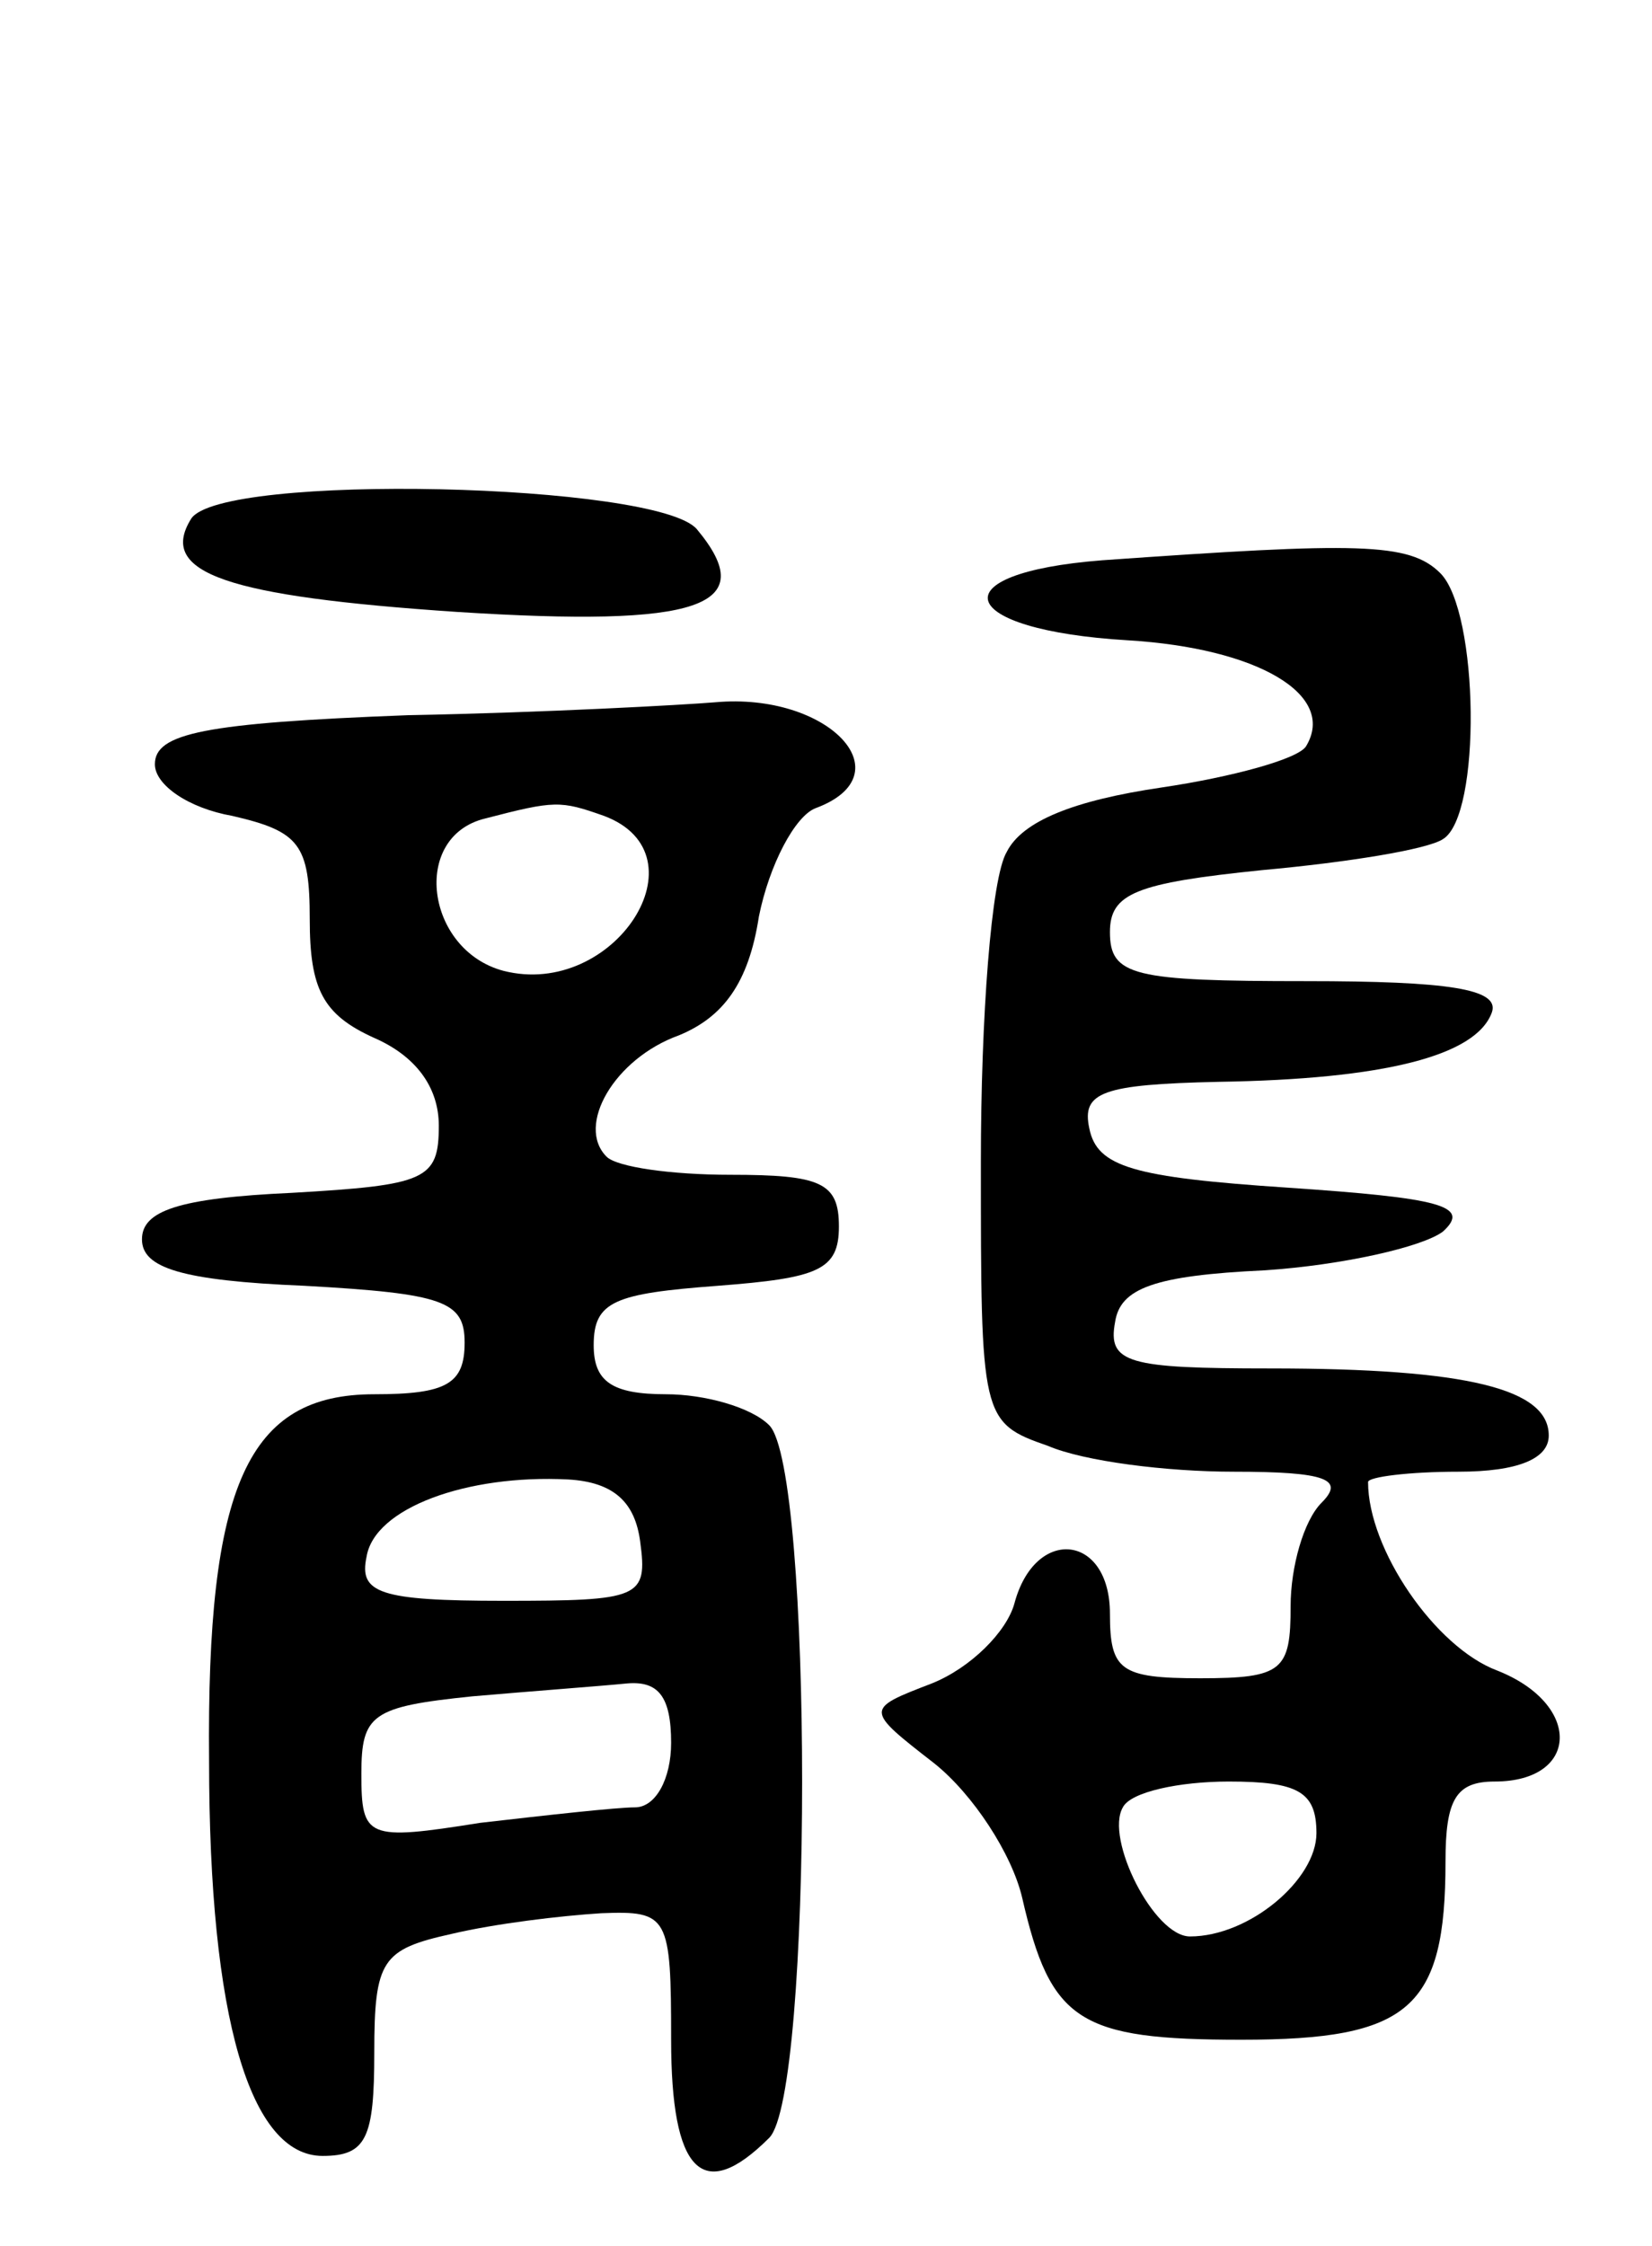 <svg version="1.0" xmlns="http://www.w3.org/2000/svg"
 width="64pt" height="87pt" viewBox="0 0 64 87"
 preserveAspectRatio="xMidYMid meet">
<g transform="translate(0,87) scale(0.1,-0.1)"
fill="#000000" stroke="none">
<path d="M74 669 c-13 -21 14 -30 103 -36 94 -6 118 2 93 32 -15 18 -185 22
-196 4z"/>
<path d="M427 653 c-64 -5 -57 -27 10 -31 50 -3 81 -21 69 -41 -3 -5 -29 -12
-56 -16 -34 -5 -54 -13 -60 -25 -6 -10 -10 -64 -10 -120 0 -99 0 -101 26 -110
14 -6 46 -10 72 -10 36 0 43 -3 34 -12 -7 -7 -12 -25 -12 -40 0 -25 -3 -28
-35 -28 -31 0 -35 3 -35 25 0 31 -29 34 -37 4 -3 -11 -17 -25 -32 -31 -26 -10
-26 -10 1 -31 15 -12 30 -35 34 -52 11 -48 22 -55 85 -55 65 0 79 12 79 69 0
24 4 31 19 31 33 0 34 30 1 43 -24 9 -50 47 -50 73 0 2 16 4 35 4 23 0 35 5
35 14 0 18 -31 26 -108 26 -55 0 -63 2 -60 18 2 13 15 18 58 20 30 2 61 9 69
15 11 10 -1 13 -60 17 -60 4 -74 8 -77 23 -3 14 5 17 50 18 64 1 100 10 106
27 3 9 -17 12 -72 12 -67 0 -76 2 -76 19 0 15 10 19 59 24 33 3 64 8 70 12 15
9 14 88 -1 103 -12 12 -32 12 -131 5z m83 -493 c0 -18 -26 -40 -49 -40 -14 0
-33 38 -26 50 3 6 22 10 41 10 27 0 34 -4 34 -20z"/>
<path d="M158 593 c-79 -3 -98 -7 -98 -19 0 -8 13 -17 30 -20 26 -6 30 -11 30
-40 0 -27 5 -37 25 -46 16 -7 25 -19 25 -34 0 -21 -5 -23 -57 -26 -44 -2 -58
-7 -58 -18 0 -11 15 -16 63 -18 54 -3 62 -6 62 -22 0 -16 -7 -20 -35 -20 -49
0 -65 -35 -64 -142 0 -100 16 -153 44 -153 17 0 20 7 20 40 0 36 3 40 30 46
17 4 42 7 58 8 26 1 27 -1 27 -49 0 -51 12 -64 38 -38 17 17 17 259 0 276 -7
7 -25 12 -40 12 -21 0 -28 5 -28 19 0 17 8 20 48 23 39 3 47 6 47 23 0 17 -7
20 -42 20 -23 0 -44 3 -48 7 -12 12 3 38 28 47 17 7 27 20 31 46 4 20 14 39
22 42 35 13 5 45 -39 41 -12 -1 -66 -4 -119 -5z m76 -39 c40 -15 4 -71 -39
-60 -30 8 -36 52 -7 59 27 7 29 7 46 1z m14 -281 c3 -22 0 -23 -53 -23 -48 0
-56 3 -53 17 3 19 39 32 78 30 18 -1 26 -9 28 -24z m12 -78 c0 -14 -6 -25 -14
-25 -7 0 -34 -3 -60 -6 -44 -7 -46 -6 -46 19 0 23 4 26 43 30 23 2 50 4 60 5
12 1 17 -5 17 -23z"/>
</g>
</svg>
